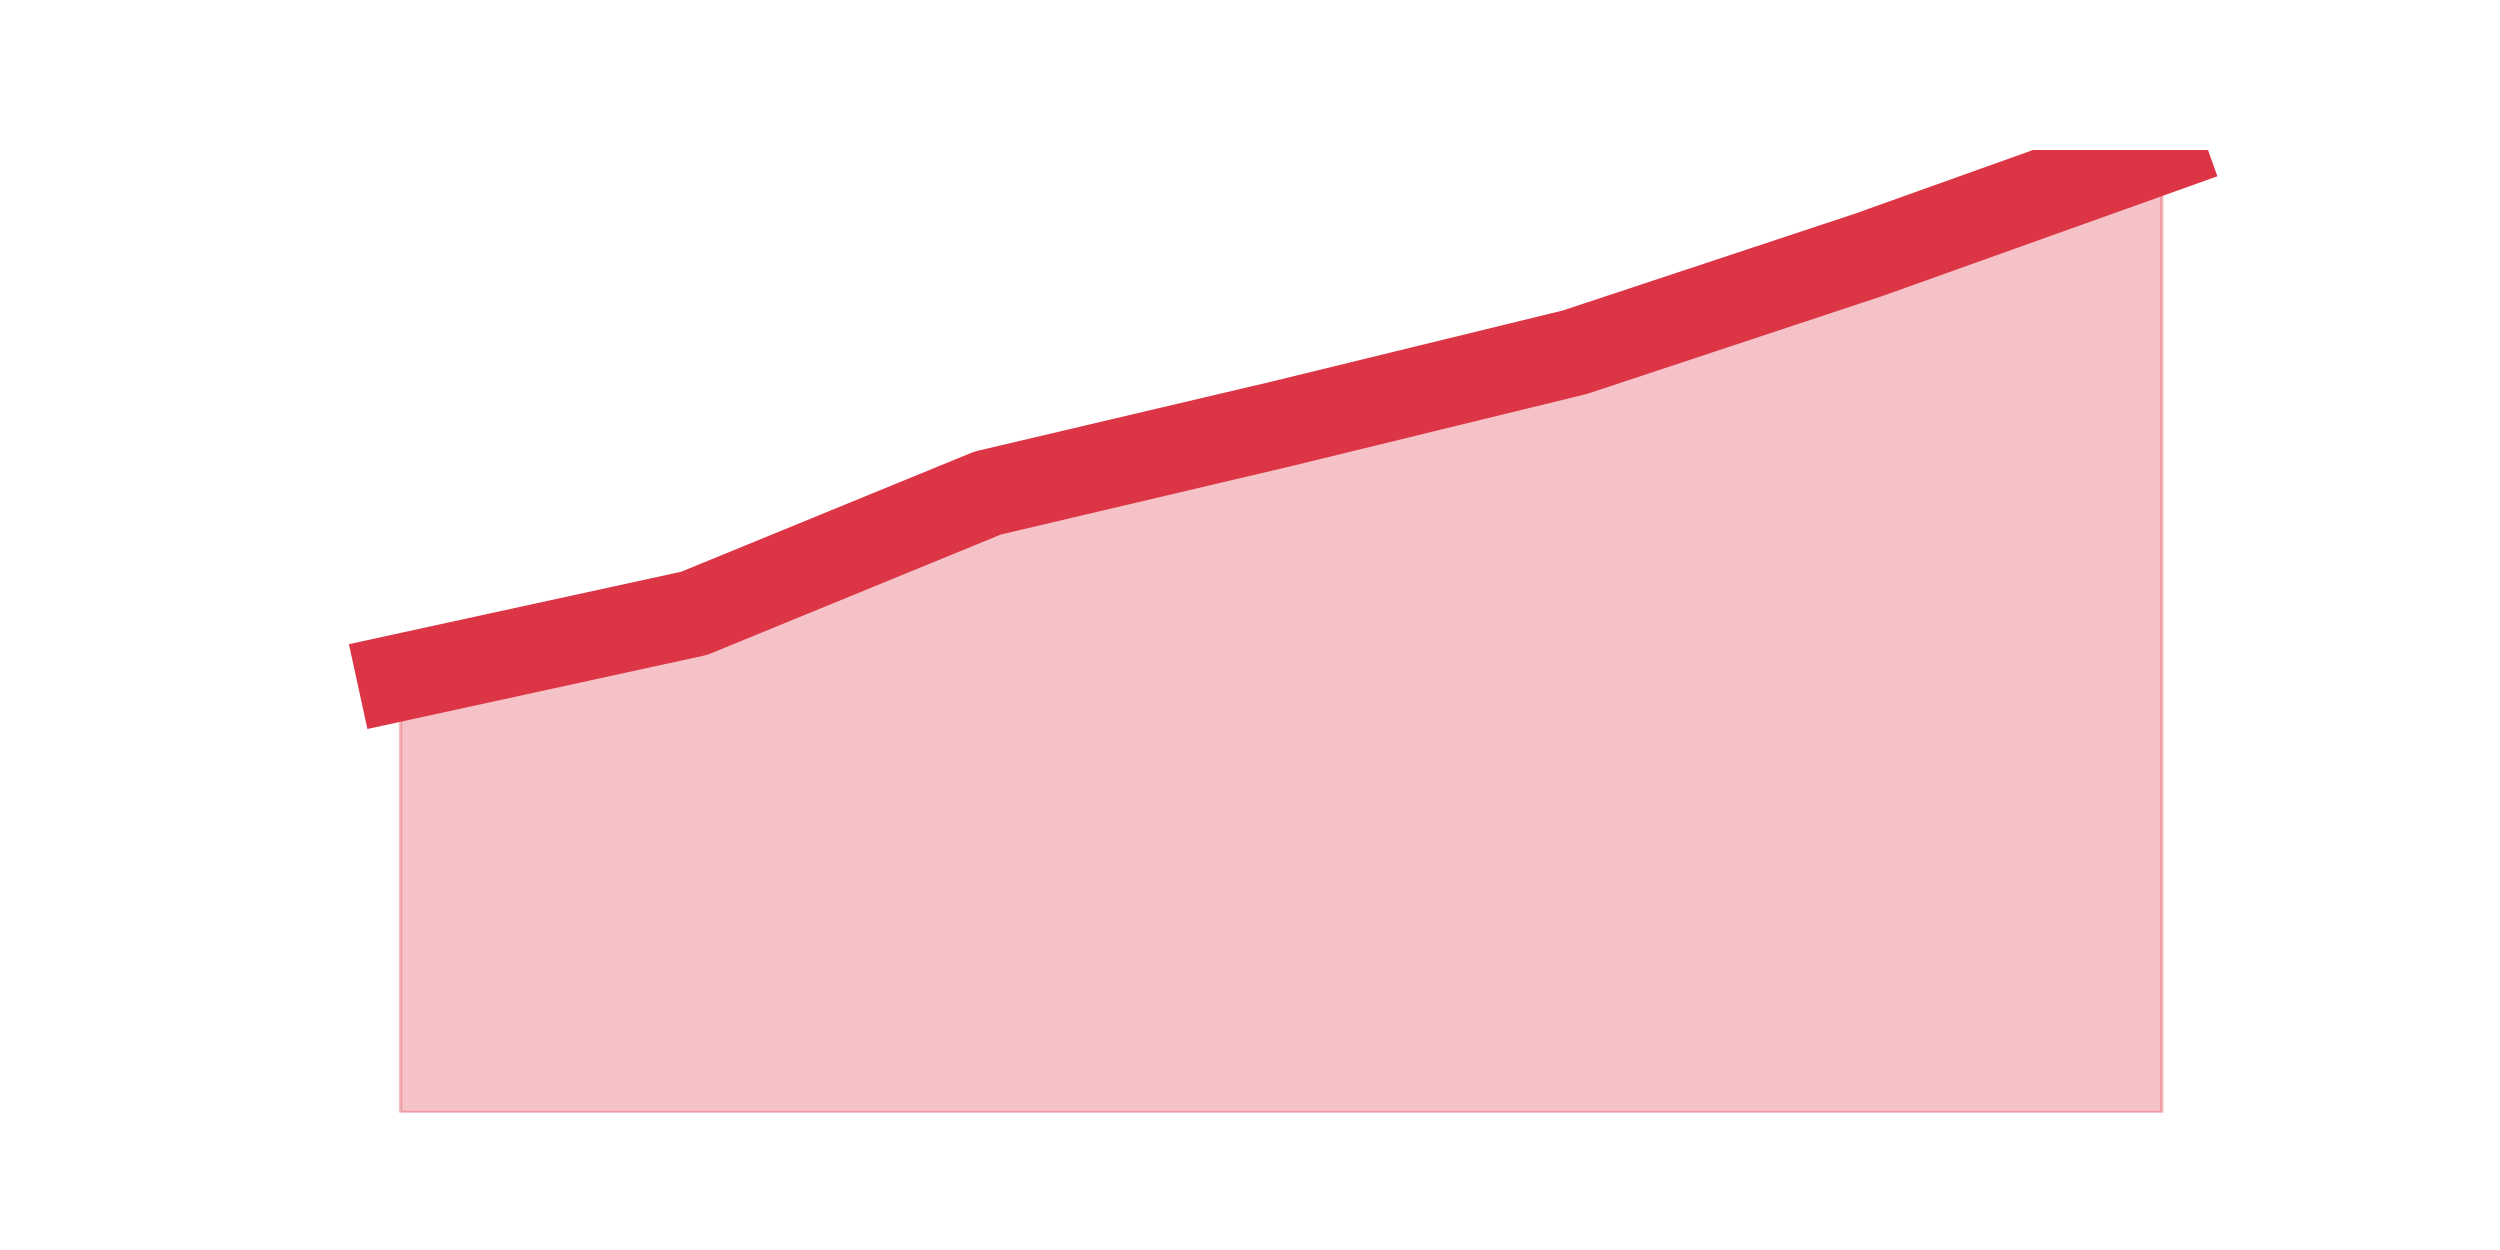 <?xml version="1.0" encoding="utf-8" standalone="no"?>
<!DOCTYPE svg PUBLIC "-//W3C//DTD SVG 1.1//EN"
  "http://www.w3.org/Graphics/SVG/1.1/DTD/svg11.dtd">
<svg height="360pt" version="1.1" viewBox="0 0 720 360" width="720pt" xmlns="http://www.w3.org/2000/svg" xmlns:xlink="http://www.w3.org/1999/xlink">
 <defs>
  <style type="text/css">*{stroke-linecap:butt;stroke-linejoin:round;}</style>
 </defs>
 <g id="figure_1">
  <g id="patch_1">
   <path d="M 0 360 
L 720 360 
L 720 0 
L 0 0 
z
" style="fill:none;"/>
  </g>
  <g id="axes_1">
   <g id="matplotlib.axis_1"/>
   <g id="matplotlib.axis_2"/>
   <g id="PolyCollection_1">
    <defs>
     <path d="M 115.364 -164.93 
L 115.364 -39.6 
L 199.909 -39.6 
L 284.455 -39.6 
L 369 -39.6 
L 453.545 -39.6 
L 538.091 -39.6 
L 622.636 -39.6 
L 622.636 -316.8 
L 622.636 -316.8 
L 538.091 -286.573 
L 453.545 -258.559 
L 369 -237.916 
L 284.455 -218.011 
L 199.909 -183.361 
L 115.364 -164.93 
z
" id="ma5b04eed9c" style="stroke:#dc3545;stroke-opacity:0.3;"/>
    </defs>
    <g clip-path="url(#p0428f22c82)">
     <use style="fill:#dc3545;fill-opacity:0.3;stroke:#dc3545;stroke-opacity:0.3;" x="0" xlink:href="#ma5b04eed9c" y="360"/>
    </g>
   </g>
   <g id="line2d_1">
    <path clip-path="url(#p0428f22c82)" d="M 115.364 195.07 
L 199.909 176.639 
L 284.455 141.989 
L 369 122.084 
L 453.545 101.441 
L 538.091 73.427 
L 622.636 43.2 
" style="fill:none;stroke:#dc3545;stroke-linecap:square;stroke-width:25;"/>
   </g>
  </g>
 </g>
 <defs>
  <clipPath id="p0428f22c82">
   <rect height="277.2" width="558" x="90" y="43.2"/>
  </clipPath>
 </defs>
</svg>
